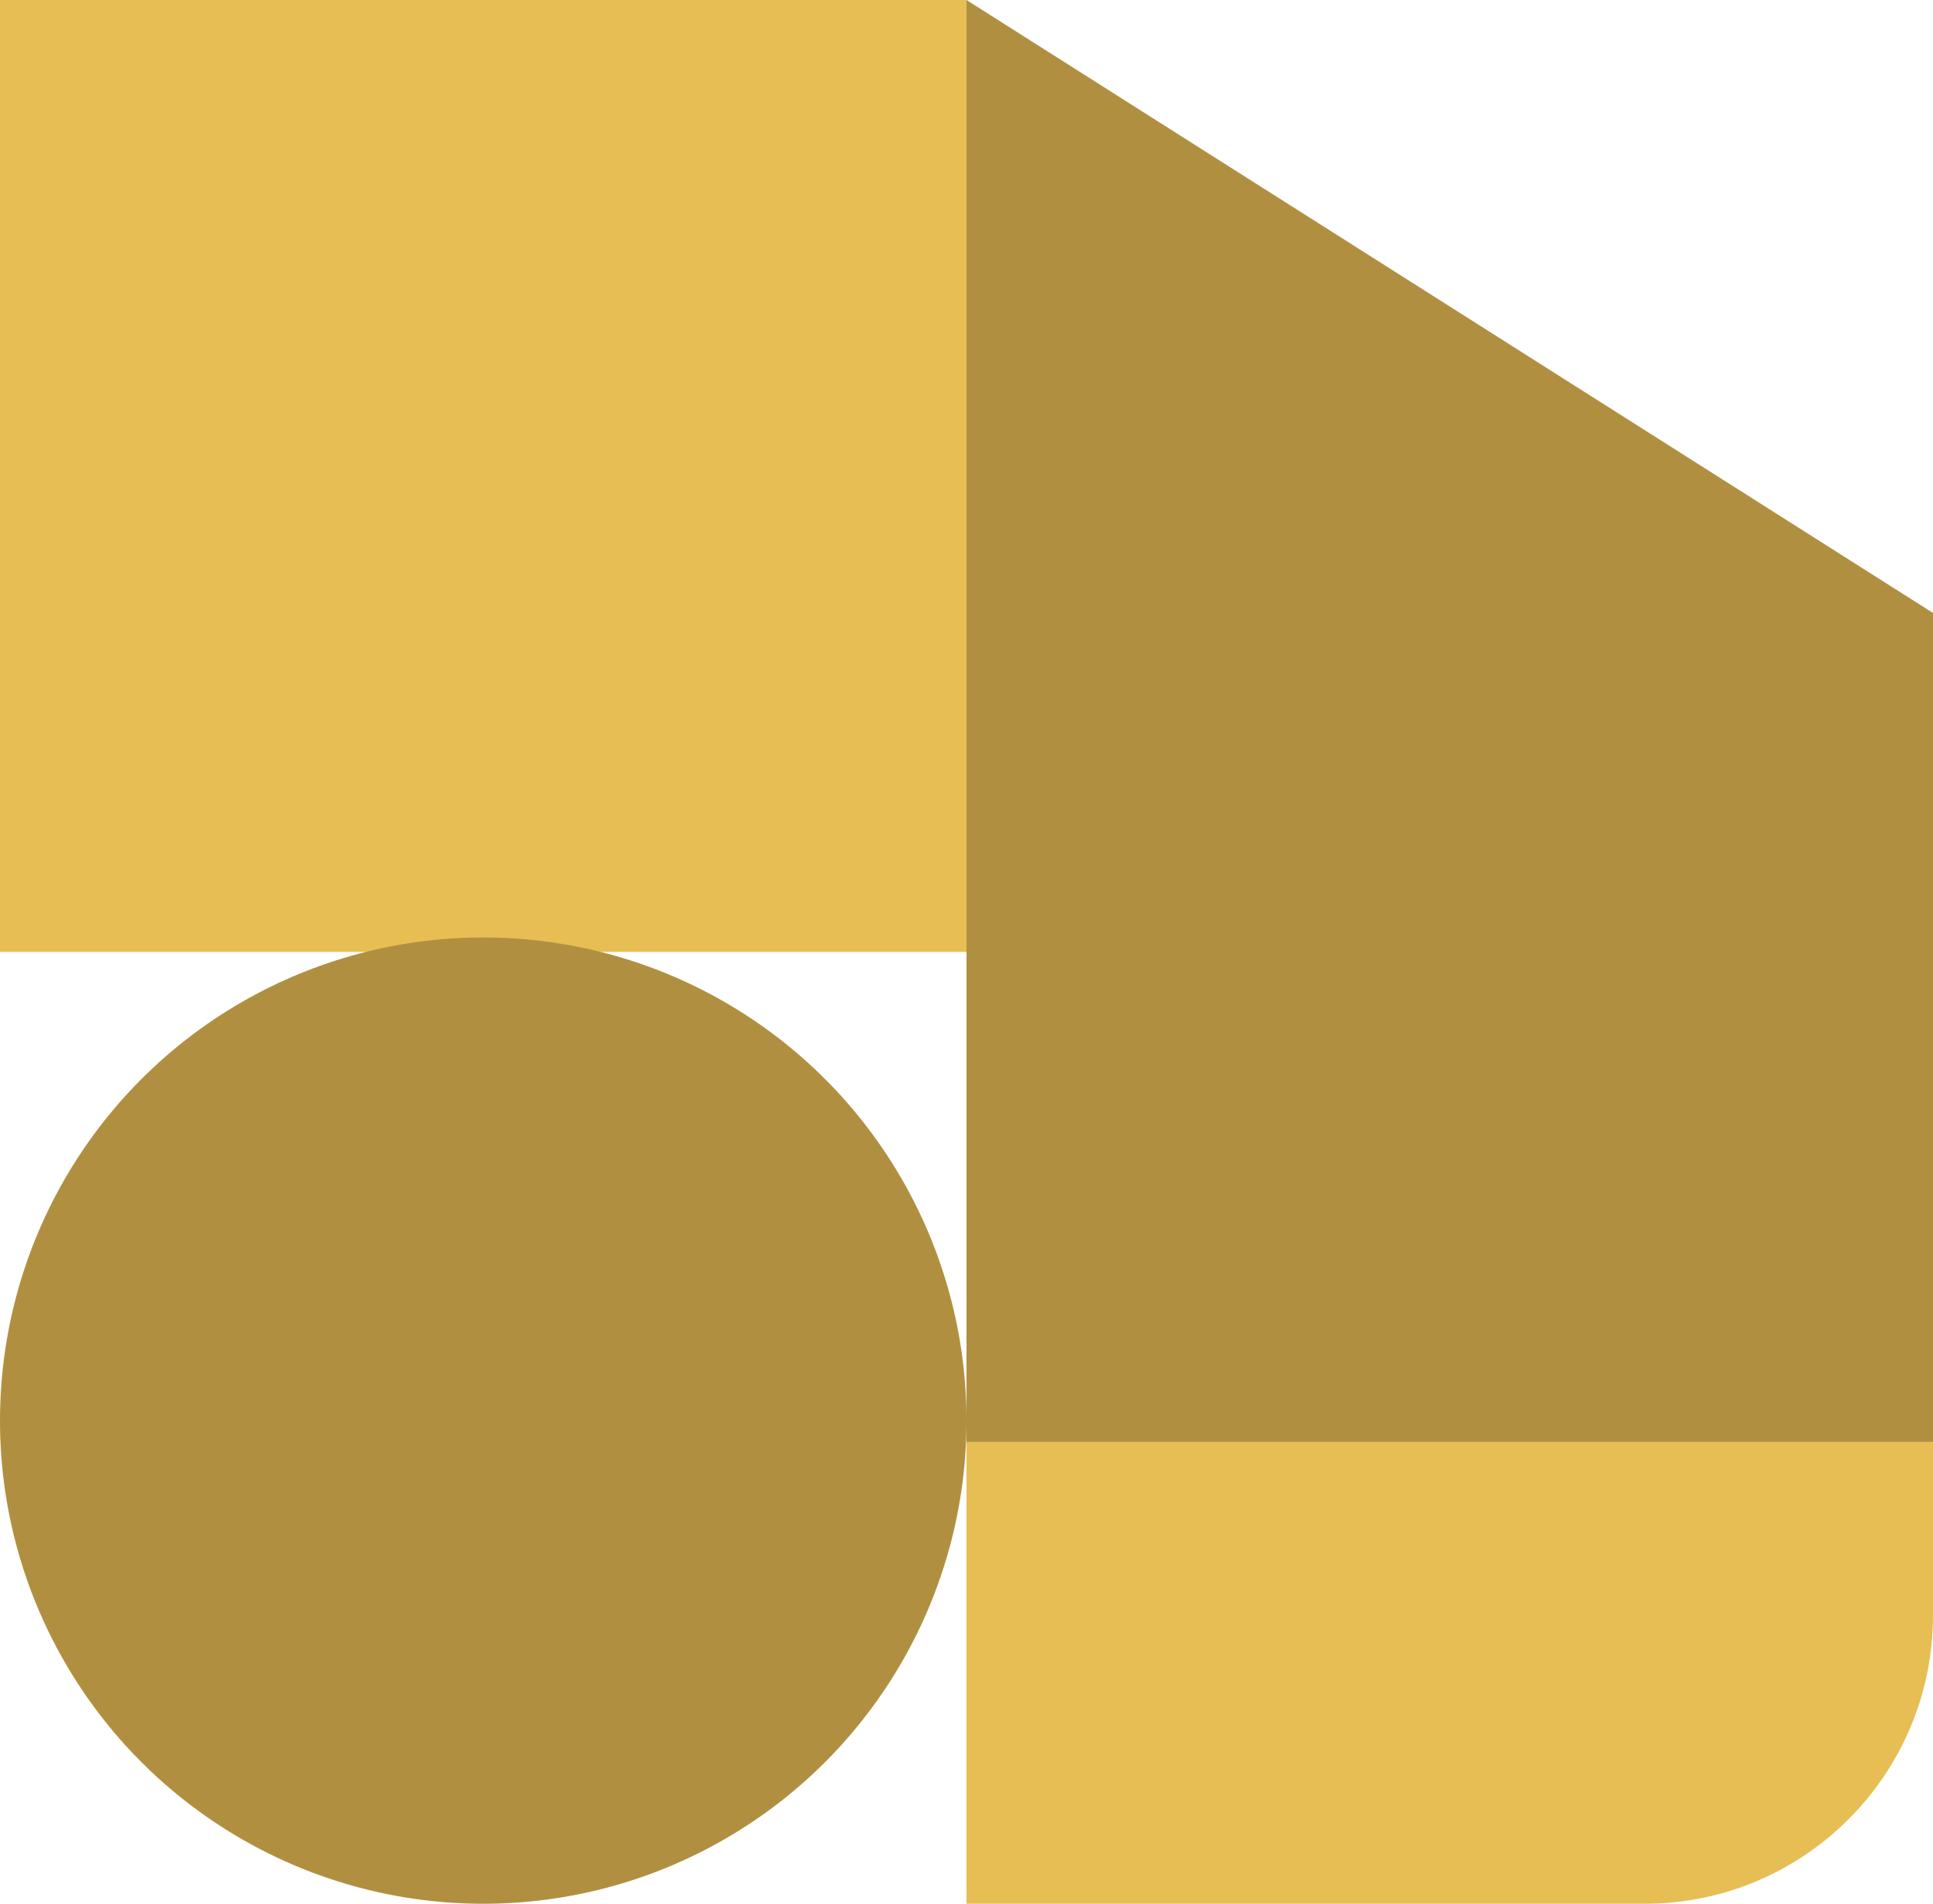 <svg width="134" height="132" viewBox="0 0 134 132" fill="none" xmlns="http://www.w3.org/2000/svg">
<g id="Group 40523">
<path id="Vector 462" d="M134 42.5L67 0V100H134V42.5Z" fill="#B09040"/>
<rect id="Rectangle 5462" width="67" height="66" fill="#E7BE54"/>
<path id="Rectangle 5463" d="M67 100H134V112C134 123.046 125.046 132 114 132H67V100Z" fill="#E7BE54"/>
<circle id="Ellipse 763" cx="33.5" cy="98.5" r="33.5" fill="#B09040"/>
</g>
</svg>
